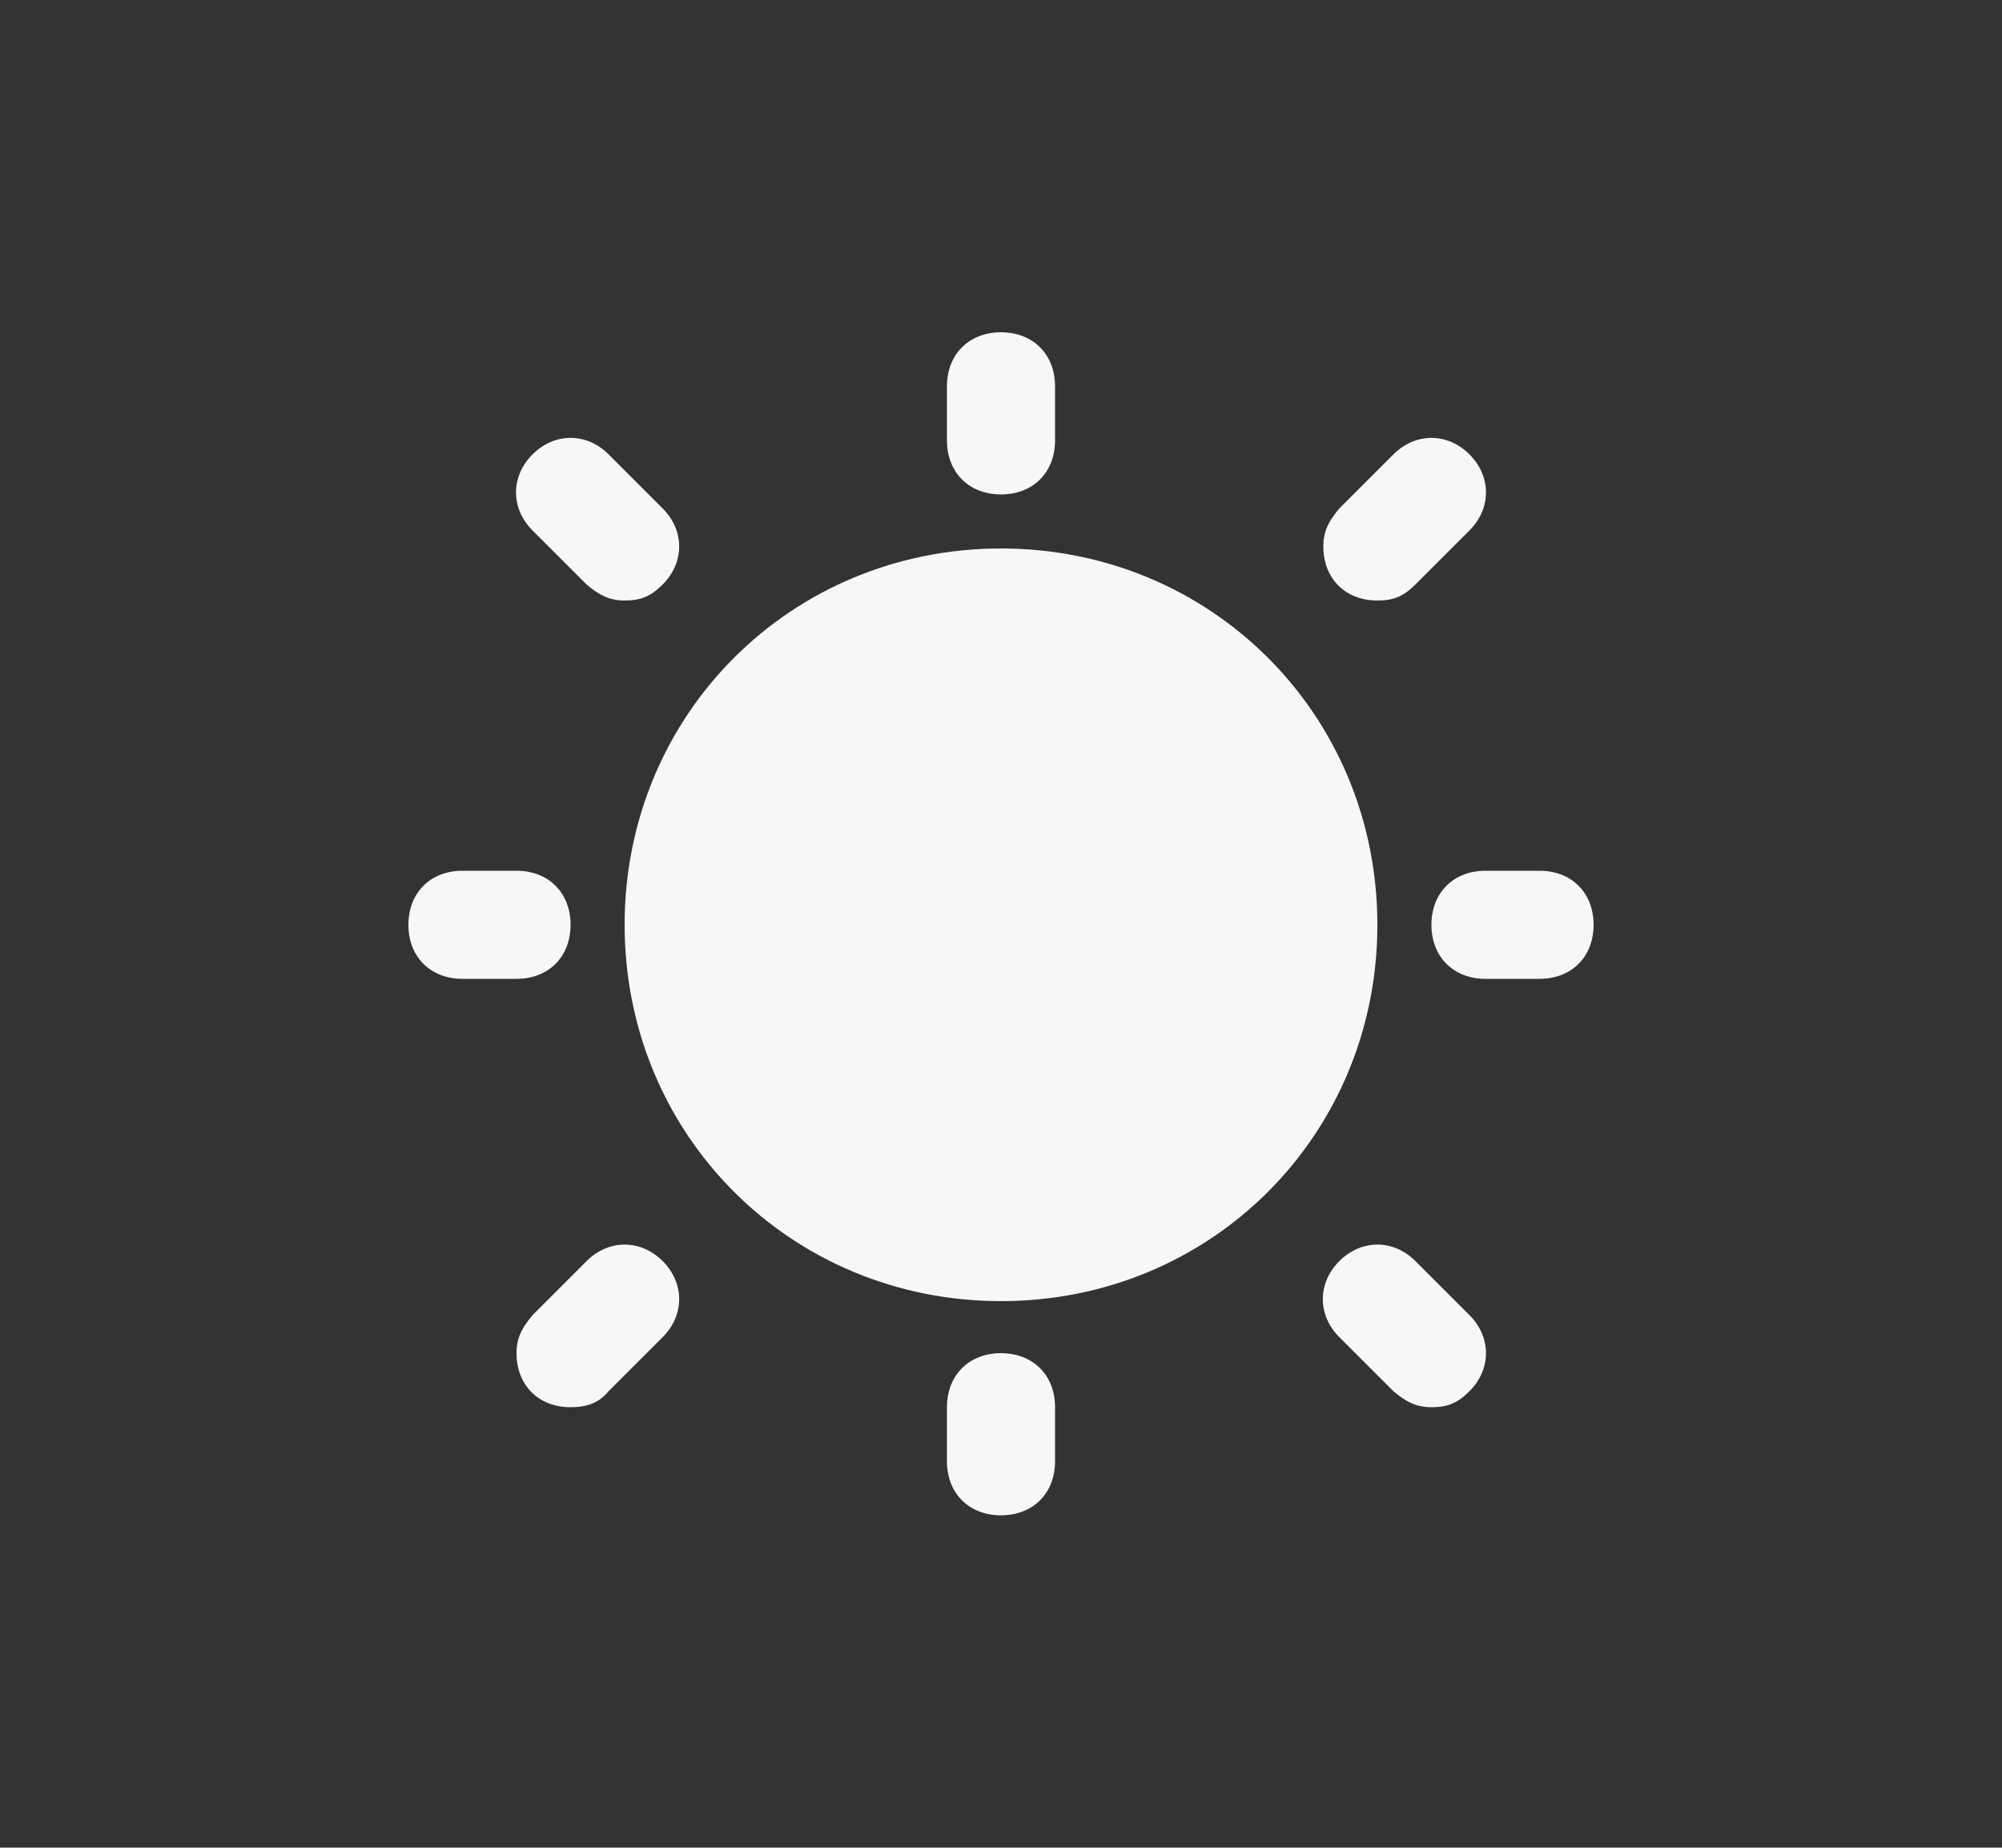 
<svg version="1.1"
  xmlns="http://www.w3.org/2000/svg"
  xmlns:xlink="http://www.w3.org/1999/xlink" x="0px" y="0px" viewBox="0 0 100 92.3" style="enable-background:new 0 0 100 92.3;" xml:space="preserve">
  <rect x="0" y="0" width="100" height="92.3" fill="#333333" stroke="none"/>
  <style type="text/css">
	.st0{display:none;}
	.st1{display:inline;fill:#f7f7f7;}
	.st2{fill:#f7f7f7;}
  </style>
  <g id="Layer_1" class="st0">
    <path class="st1" d="M59.7,21.3c-3.8-1.6-8-2.4-12.2-2.1c10.9,5.6,15.2,18.9,9.6,29.7S38.2,64,27.4,58.5c-1.2-0.6-2.4-1.4-3.5-2.2
		c5.6,13.9,21.4,20.6,35.2,15C73,65.7,79.7,49.9,74.1,36C71.5,29.4,66.3,24.1,59.7,21.3z"/>
  </g>
  <g id="Layer_2">
    <g>
      <path class="st2" d="M50,65c-10.5,0-18.8-8.3-18.8-18.8S39.5,27.4,50,27.4s18.8,8.3,18.8,18.8S60.5,65,50,65z"/>
      <path class="st2" d="M50,24.7c-1.6,0-2.7-1.1-2.7-2.7v-2.7c0-1.6,1.1-2.7,2.7-2.7s2.7,1.1,2.7,2.7V22C52.7,23.6,51.6,24.7,50,24.7
			z"/>
      <path class="st2" d="M50,75.7c-1.6,0-2.7-1.1-2.7-2.7v-2.7c0-1.6,1.1-2.7,2.7-2.7s2.7,1.1,2.7,2.7V73C52.7,74.6,51.6,75.7,50,75.7
			z"/>
      <path class="st2" d="M76.9,48.9h-2.7c-1.6,0-2.7-1.1-2.7-2.7c0-1.6,1.1-2.7,2.7-2.7h2.7c1.6,0,2.7,1.1,2.7,2.7
			C79.6,47.8,78.5,48.9,76.9,48.9z"/>
      <path class="st2" d="M25.8,48.9h-2.7c-1.6,0-2.7-1.1-2.7-2.7c0-1.6,1.1-2.7,2.7-2.7h2.7c1.6,0,2.7,1.1,2.7,2.7
			C28.5,47.8,27.4,48.9,25.8,48.9z"/>
      <path class="st2" d="M68.8,30c-1.6,0-2.7-1.1-2.7-2.7c0-0.8,0.3-1.3,0.8-1.9l2.7-2.7c1.1-1.1,2.7-1.1,3.8,0c1.1,1.1,1.1,2.7,0,3.8
			l-2.7,2.7C70.1,29.8,69.6,30,68.8,30z"/>
      <path class="st2" d="M31.2,30c-0.8,0-1.3-0.3-1.9-0.8l-2.7-2.7c-1.1-1.1-1.1-2.7,0-3.8c1.1-1.1,2.7-1.1,3.8,0l2.7,2.7
			c1.1,1.1,1.1,2.7,0,3.8C32.5,29.8,32,30,31.2,30z"/>
      <path class="st2" d="M71.5,70.3c-0.8,0-1.3-0.3-1.9-0.8l-2.7-2.7c-1.1-1.1-1.1-2.7,0-3.8c1.1-1.1,2.7-1.1,3.8,0l2.7,2.7
			c1.1,1.1,1.1,2.7,0,3.8C72.8,70.1,72.3,70.3,71.5,70.3z"/>
      <path class="st2" d="M28.5,70.3c-1.6,0-2.7-1.1-2.7-2.7c0-0.8,0.3-1.3,0.8-1.9l2.7-2.7c1.1-1.1,2.7-1.1,3.8,0s1.1,2.7,0,3.8
			l-2.7,2.7C29.9,70.1,29.3,70.3,28.5,70.3z"/>
    </g>
  </g>
</svg>
